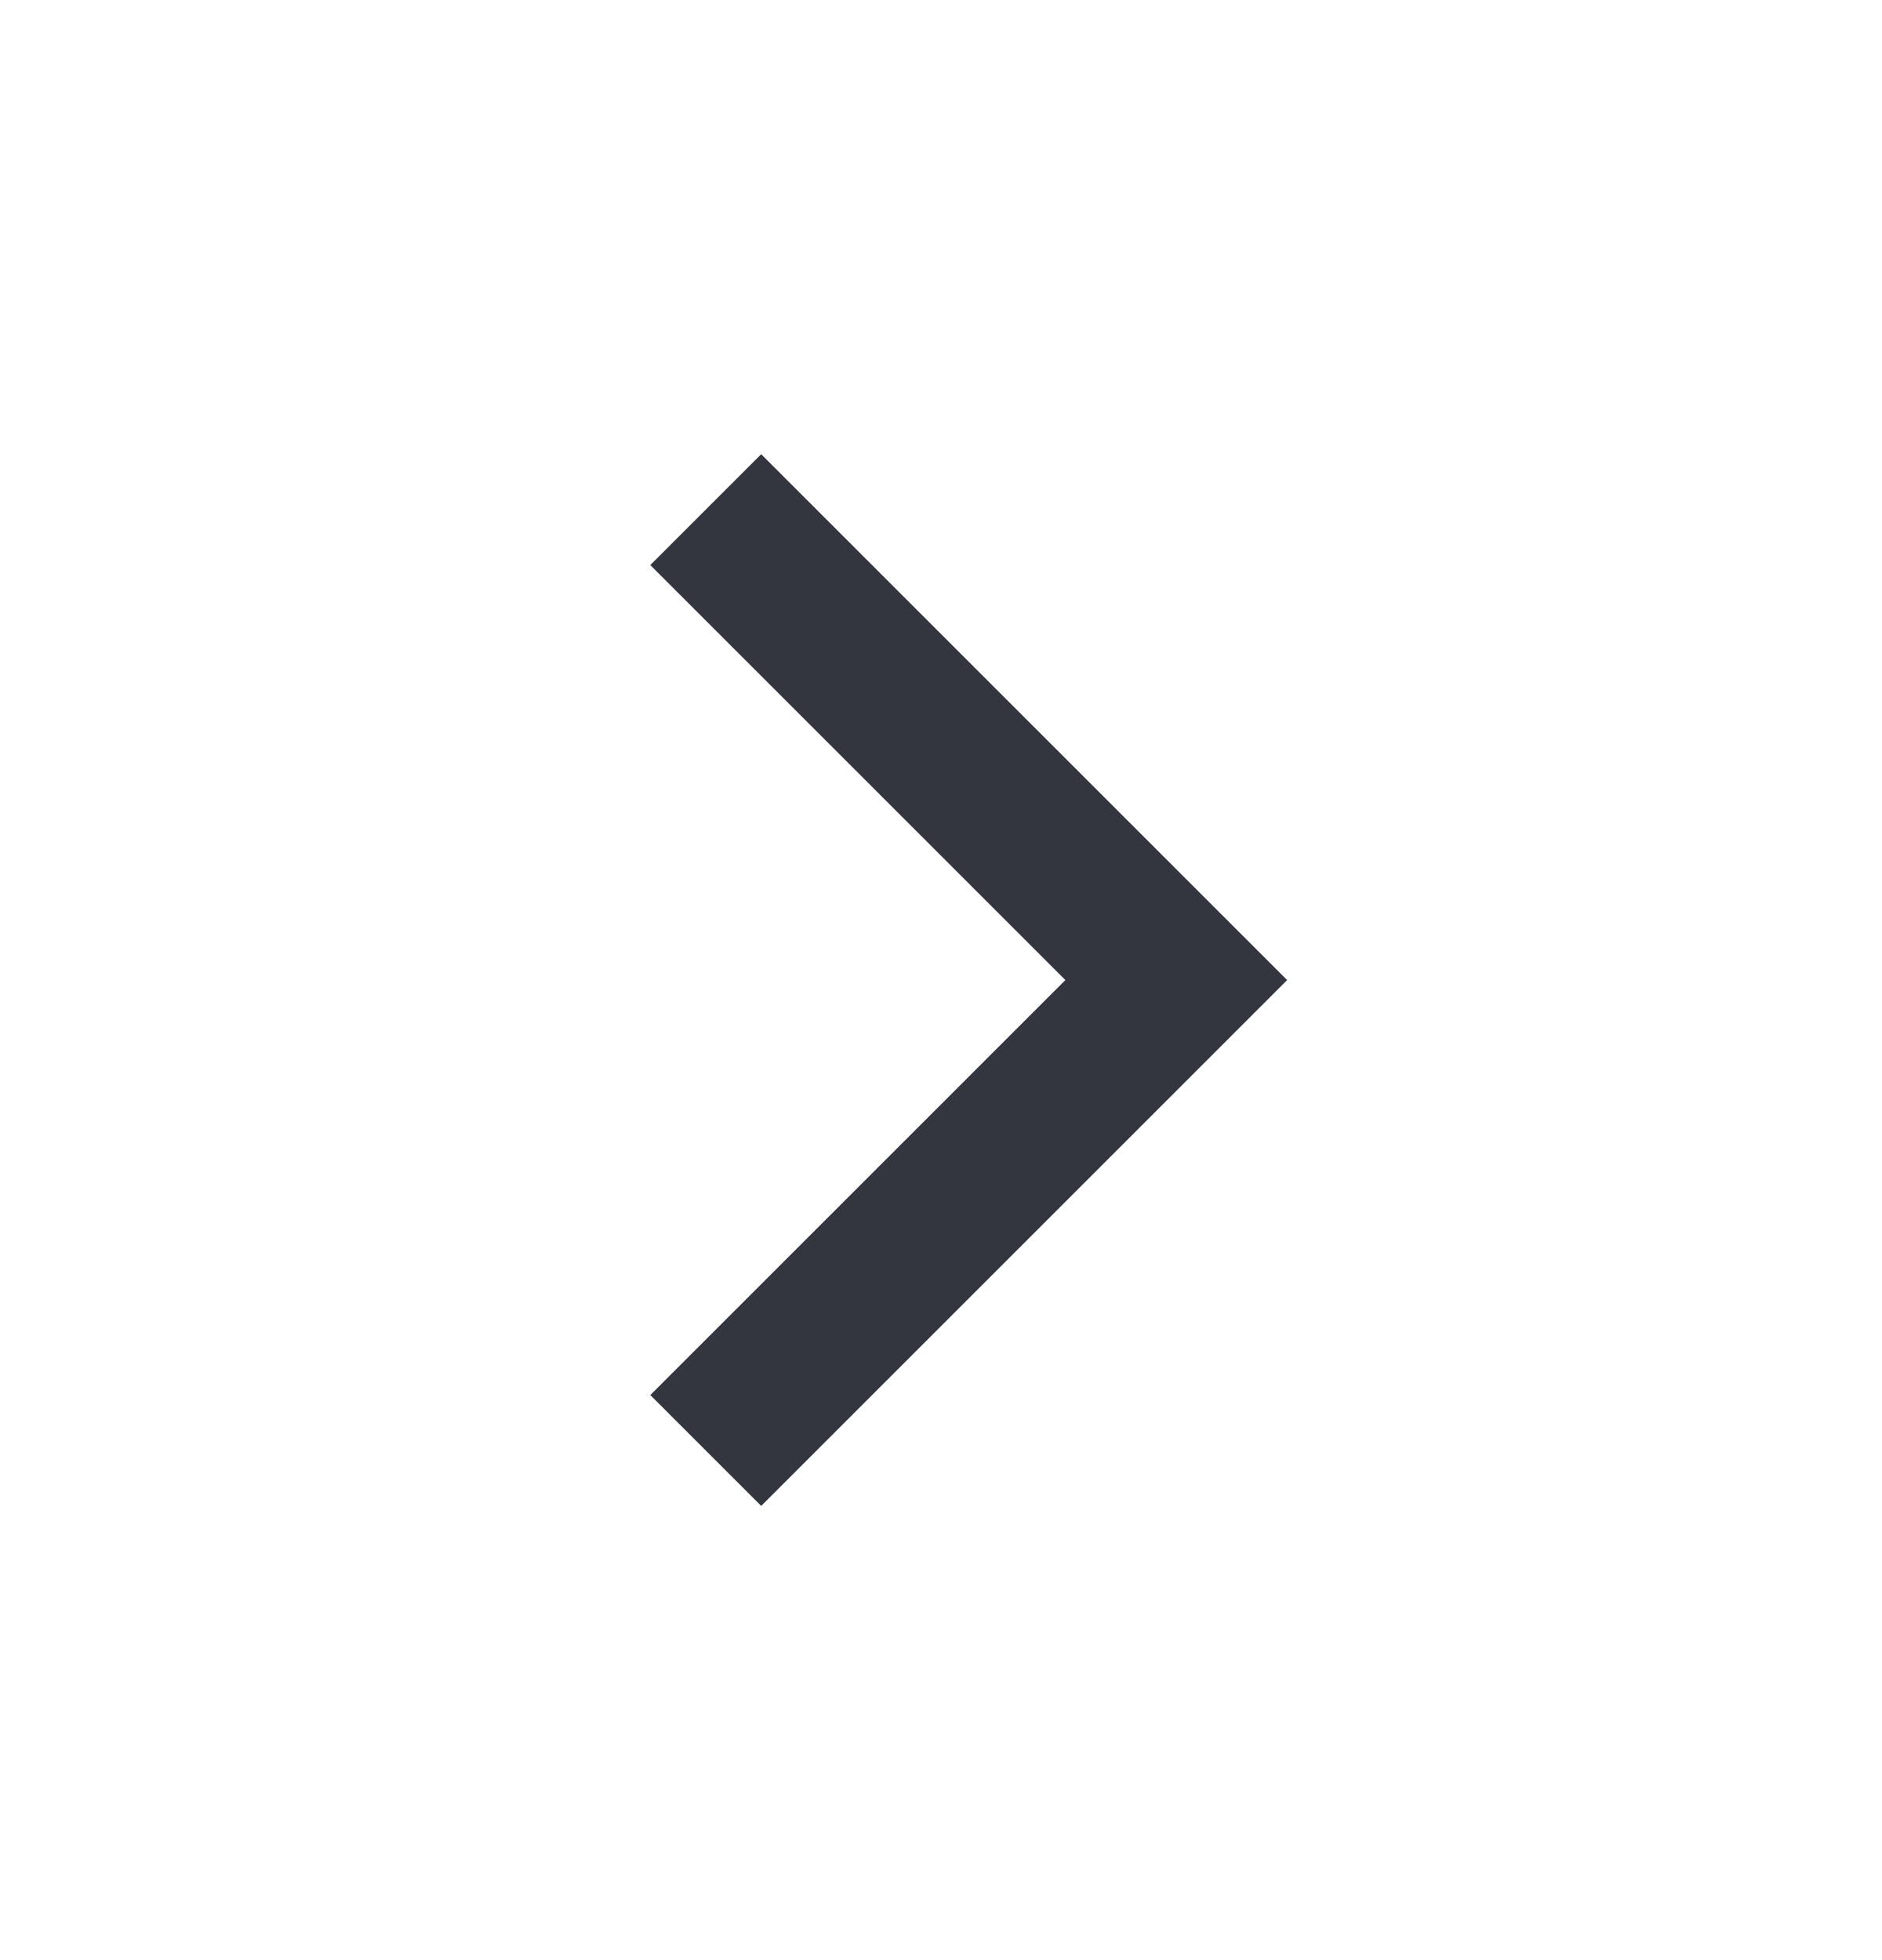 <svg width="24" height="25" viewBox="0 0 24 25" fill="none" xmlns="http://www.w3.org/2000/svg">
<g id="Expand_right">
<path id="Vector 9" d="M9 6.5L15 12.5L9 18.5" stroke="#33363F" stroke-width="2"/>
</g>
</svg>
